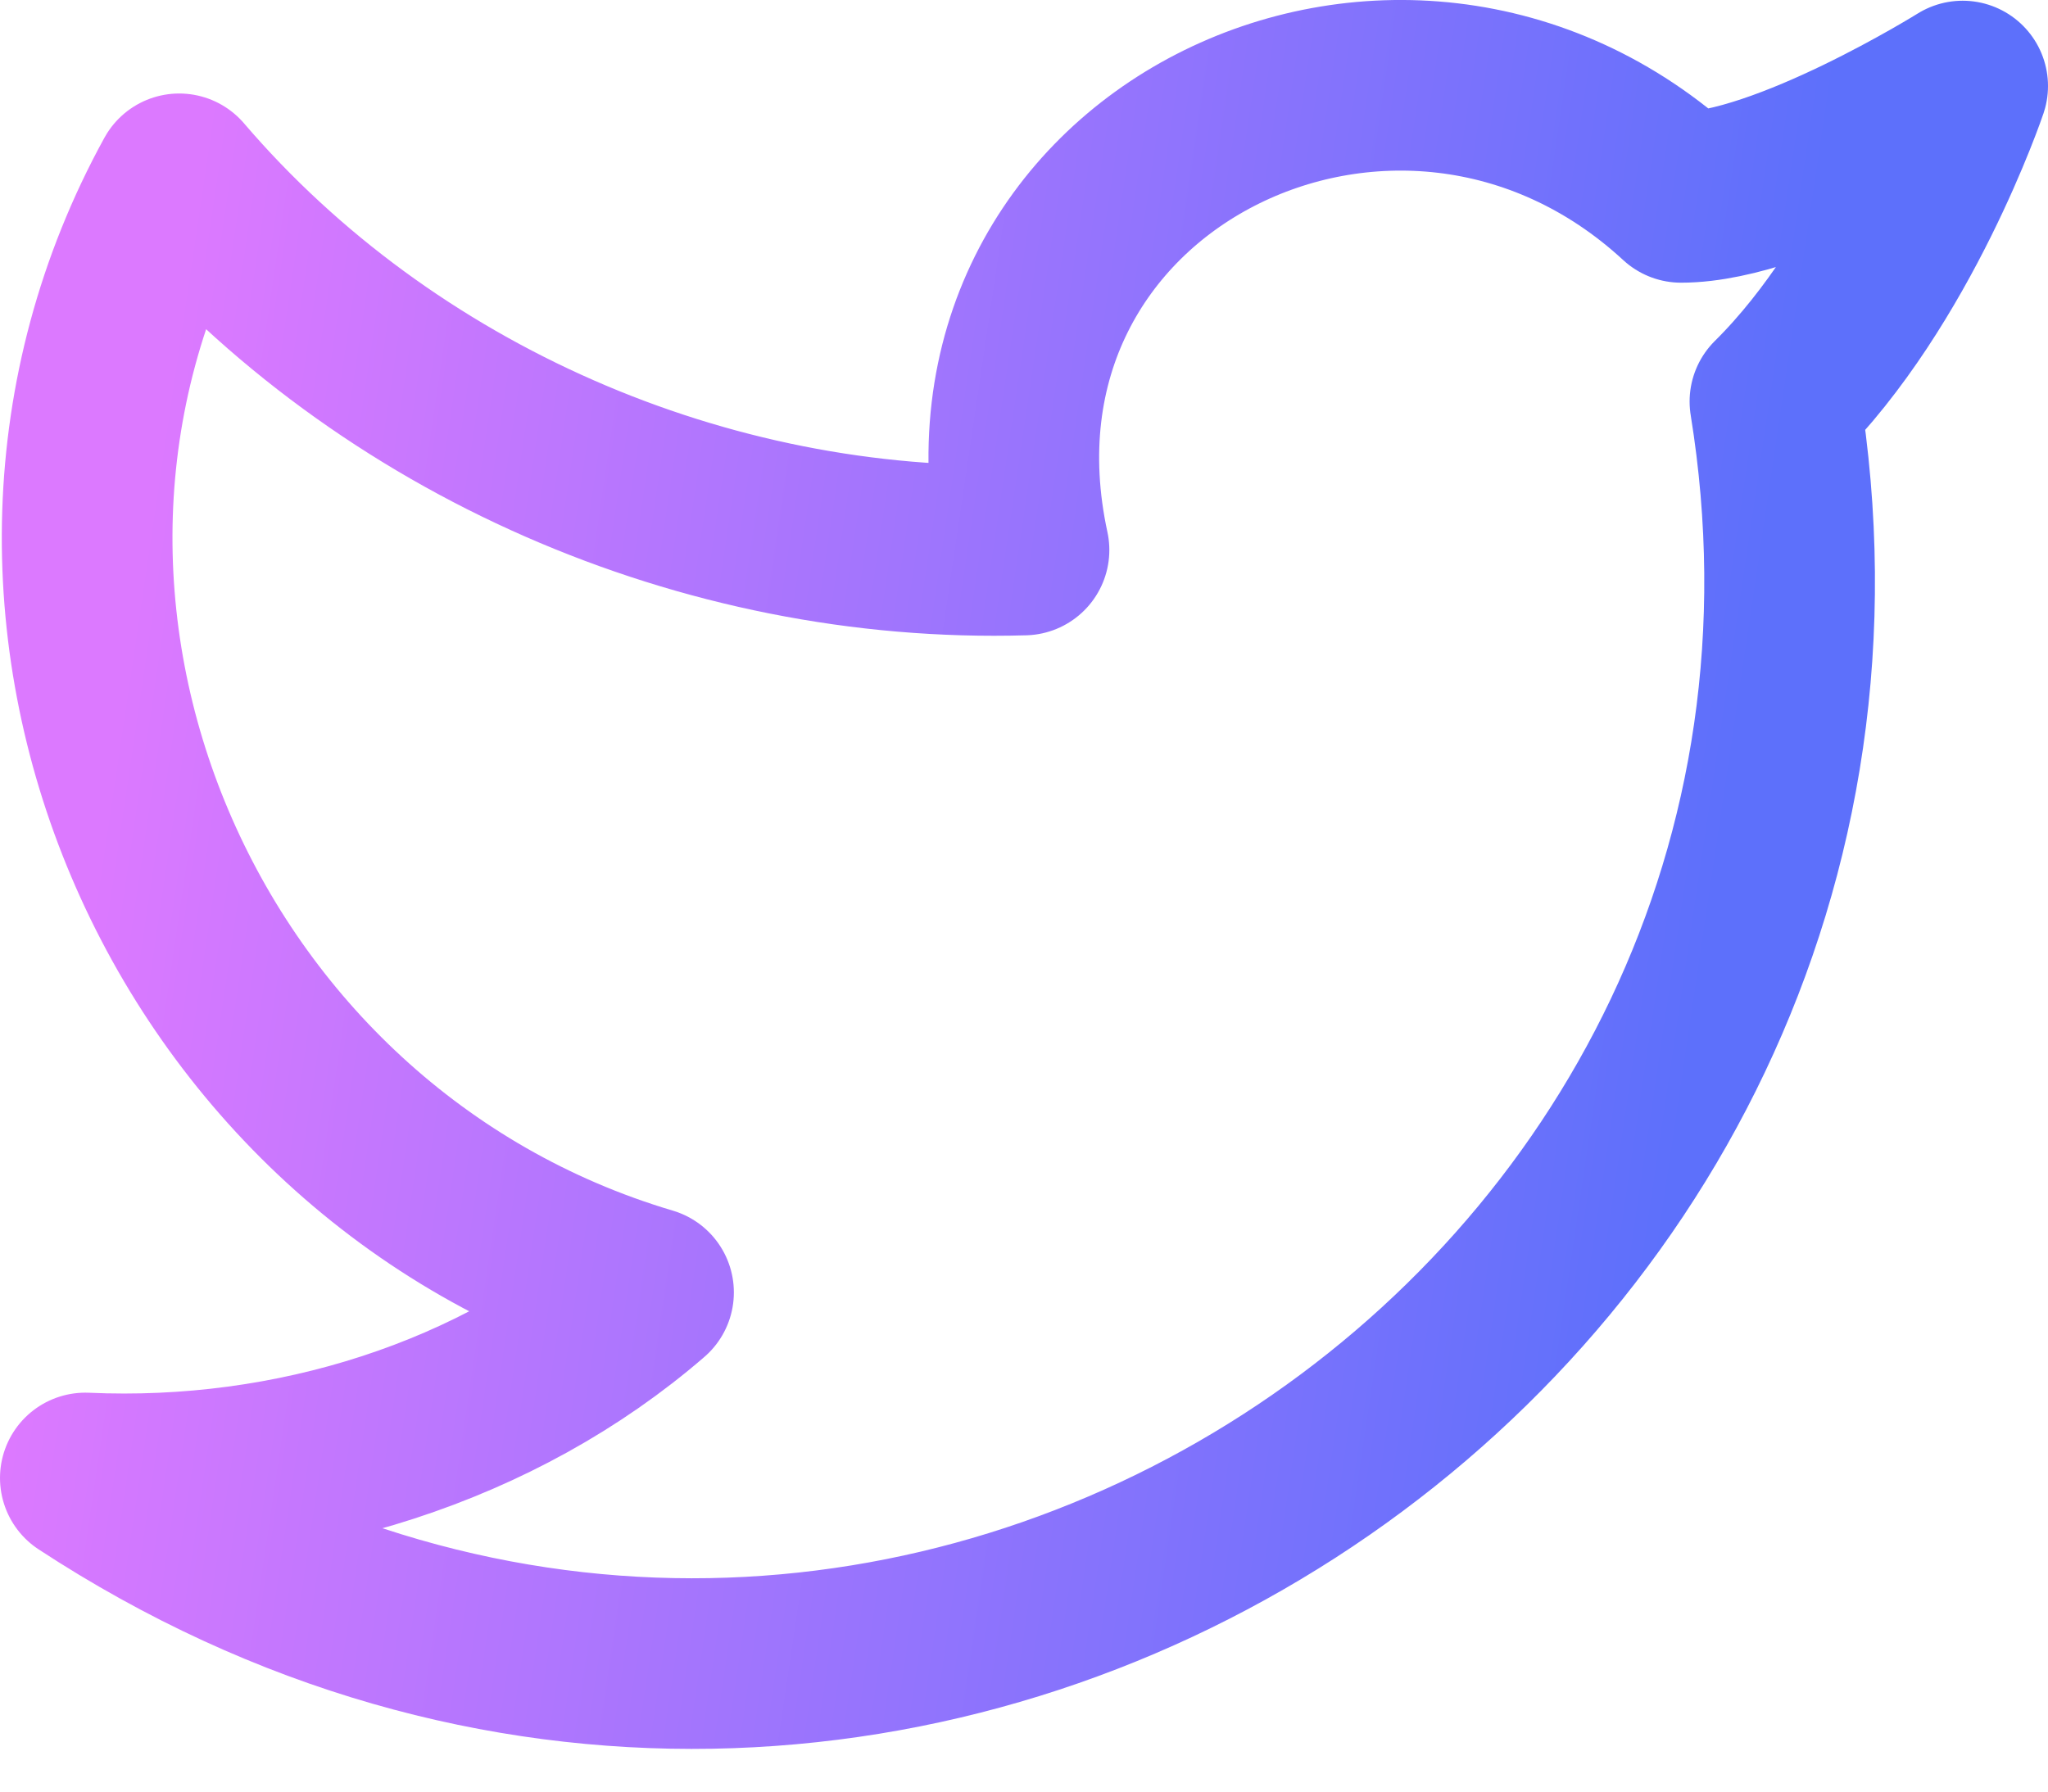 <svg width="48" height="42" viewBox="0 0 48 42" fill="none" xmlns="http://www.w3.org/2000/svg">
<path d="M46 2.017C46 2.017 44.46 6.585 41.6 9.413C45.12 31.168 20.92 47.048 2 34.648C6.84 34.866 11.68 33.343 15.2 30.298C4.2 27.035 -1.3 14.199 4.2 4.192C9.04 9.848 16.52 13.112 24 12.894C22.02 3.757 32.8 -1.464 39.4 4.627C41.82 4.627 46 2.017 46 2.017Z" stroke="url(#paint0_linear_2_278)" stroke-width="4" stroke-linecap="round" stroke-linejoin="round"/>
<defs>
<linearGradient id="paint0_linear_2_278" x1="35.891" y1="50.029" x2="-1.33" y2="44.511" gradientUnits="userSpaceOnUse">
<stop stop-color="#5D70FB"/>
<stop offset="1" stop-color="#DC79FF"/>
</linearGradient>
</defs>
</svg>
